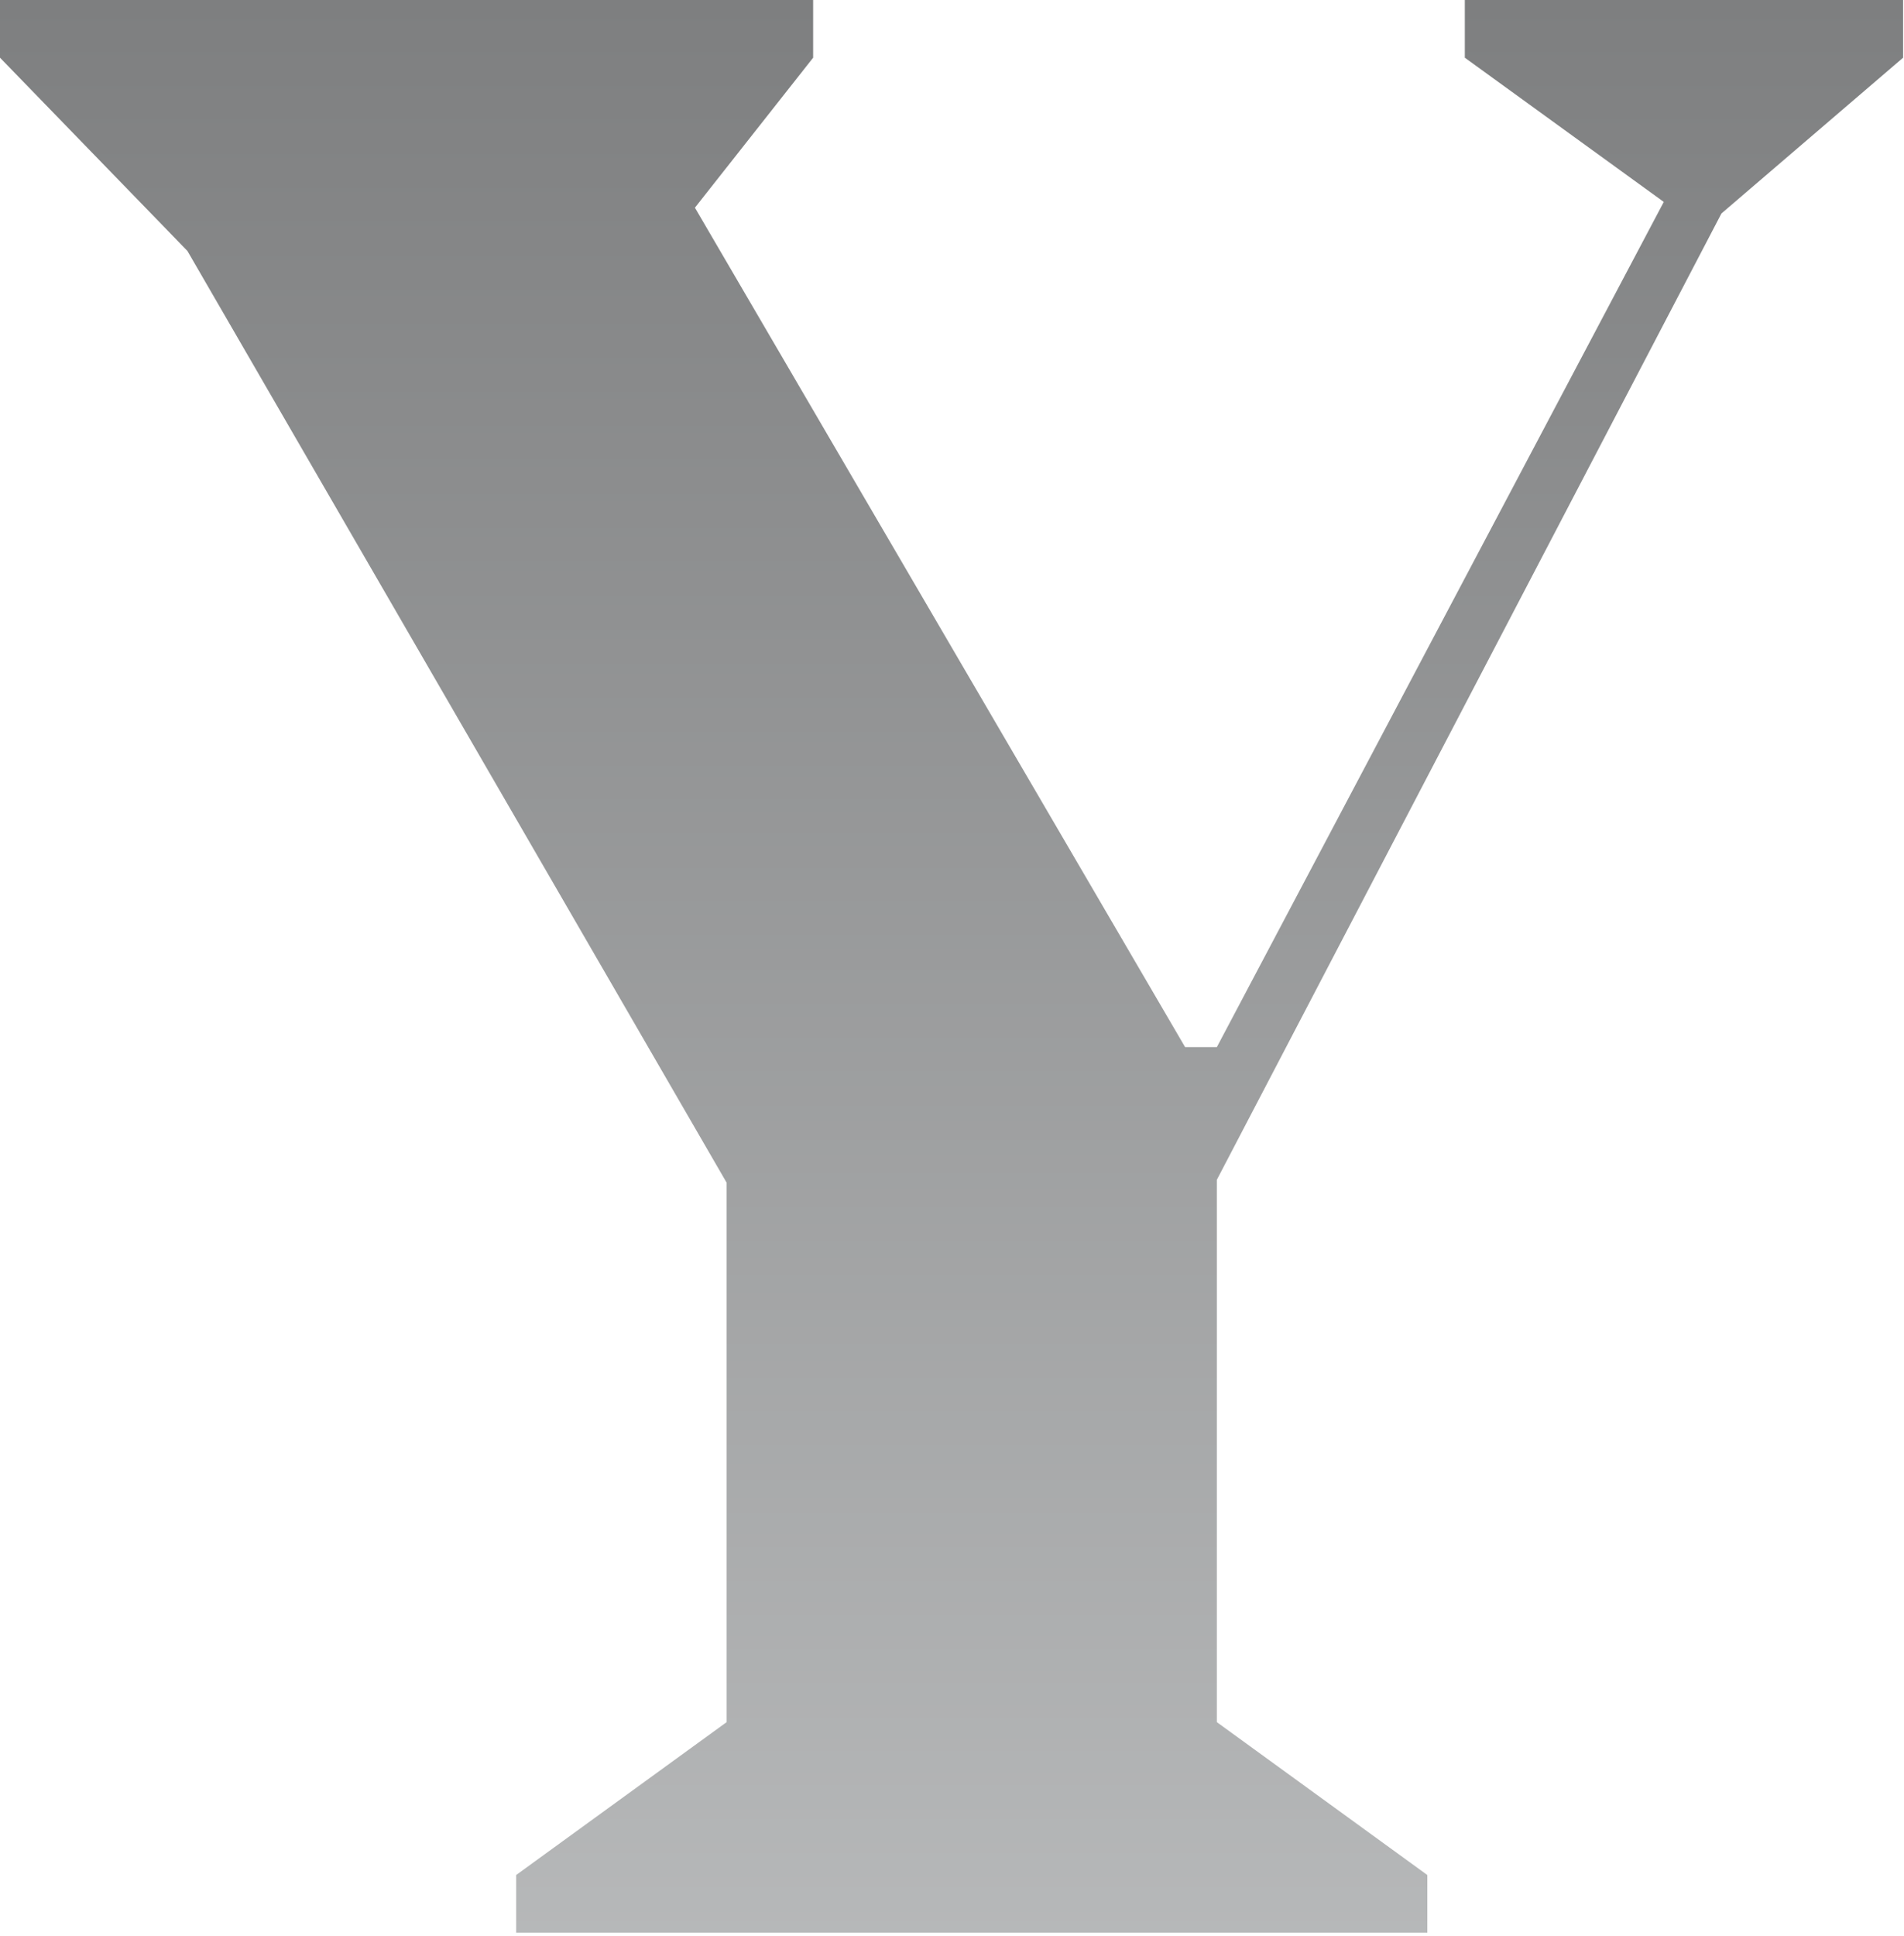 <?xml version="1.0" encoding="UTF-8"?>
<svg width="554px" height="563px" viewBox="0 0 554 563" version="1.1" xmlns="http://www.w3.org/2000/svg" xmlns:xlink="http://www.w3.org/1999/xlink">
    <!-- Generator: Sketch 63 (92445) - https://sketch.com -->
    <title>element-Yttrium-Y</title>
    <desc>Created with Sketch.</desc>
    <defs>
        <linearGradient x1="50%" y1="-9.117%" x2="50%" y2="141.301%" id="linearGradient-1">
            <stop stop-color="#797A7B" offset="0%"></stop>
            <stop stop-color="#CDCFD0" offset="100%"></stop>
        </linearGradient>
    </defs>
    <g id="layout" stroke="none" stroke-width="1" fill="none" fill-rule="evenodd">
        <polygon id="element-Yttrium-Y" fill="url(#linearGradient-1)" fill-rule="nonzero" points="415.305 562.13 415.305 545.35 354.058 500.883 354.058 343.151 500.883 62.086 553.74 16.78 553.74 0 426.212 0 426.212 16.78 484.103 58.73 354.058 304.557 344.829 304.557 202.199 60.408 236.598 16.78 236.598 0 0 0 0 16.78 54.535 72.993 211.428 343.99 211.428 500.883 150.181 545.35 150.181 562.13"></polygon>
    </g>
</svg>